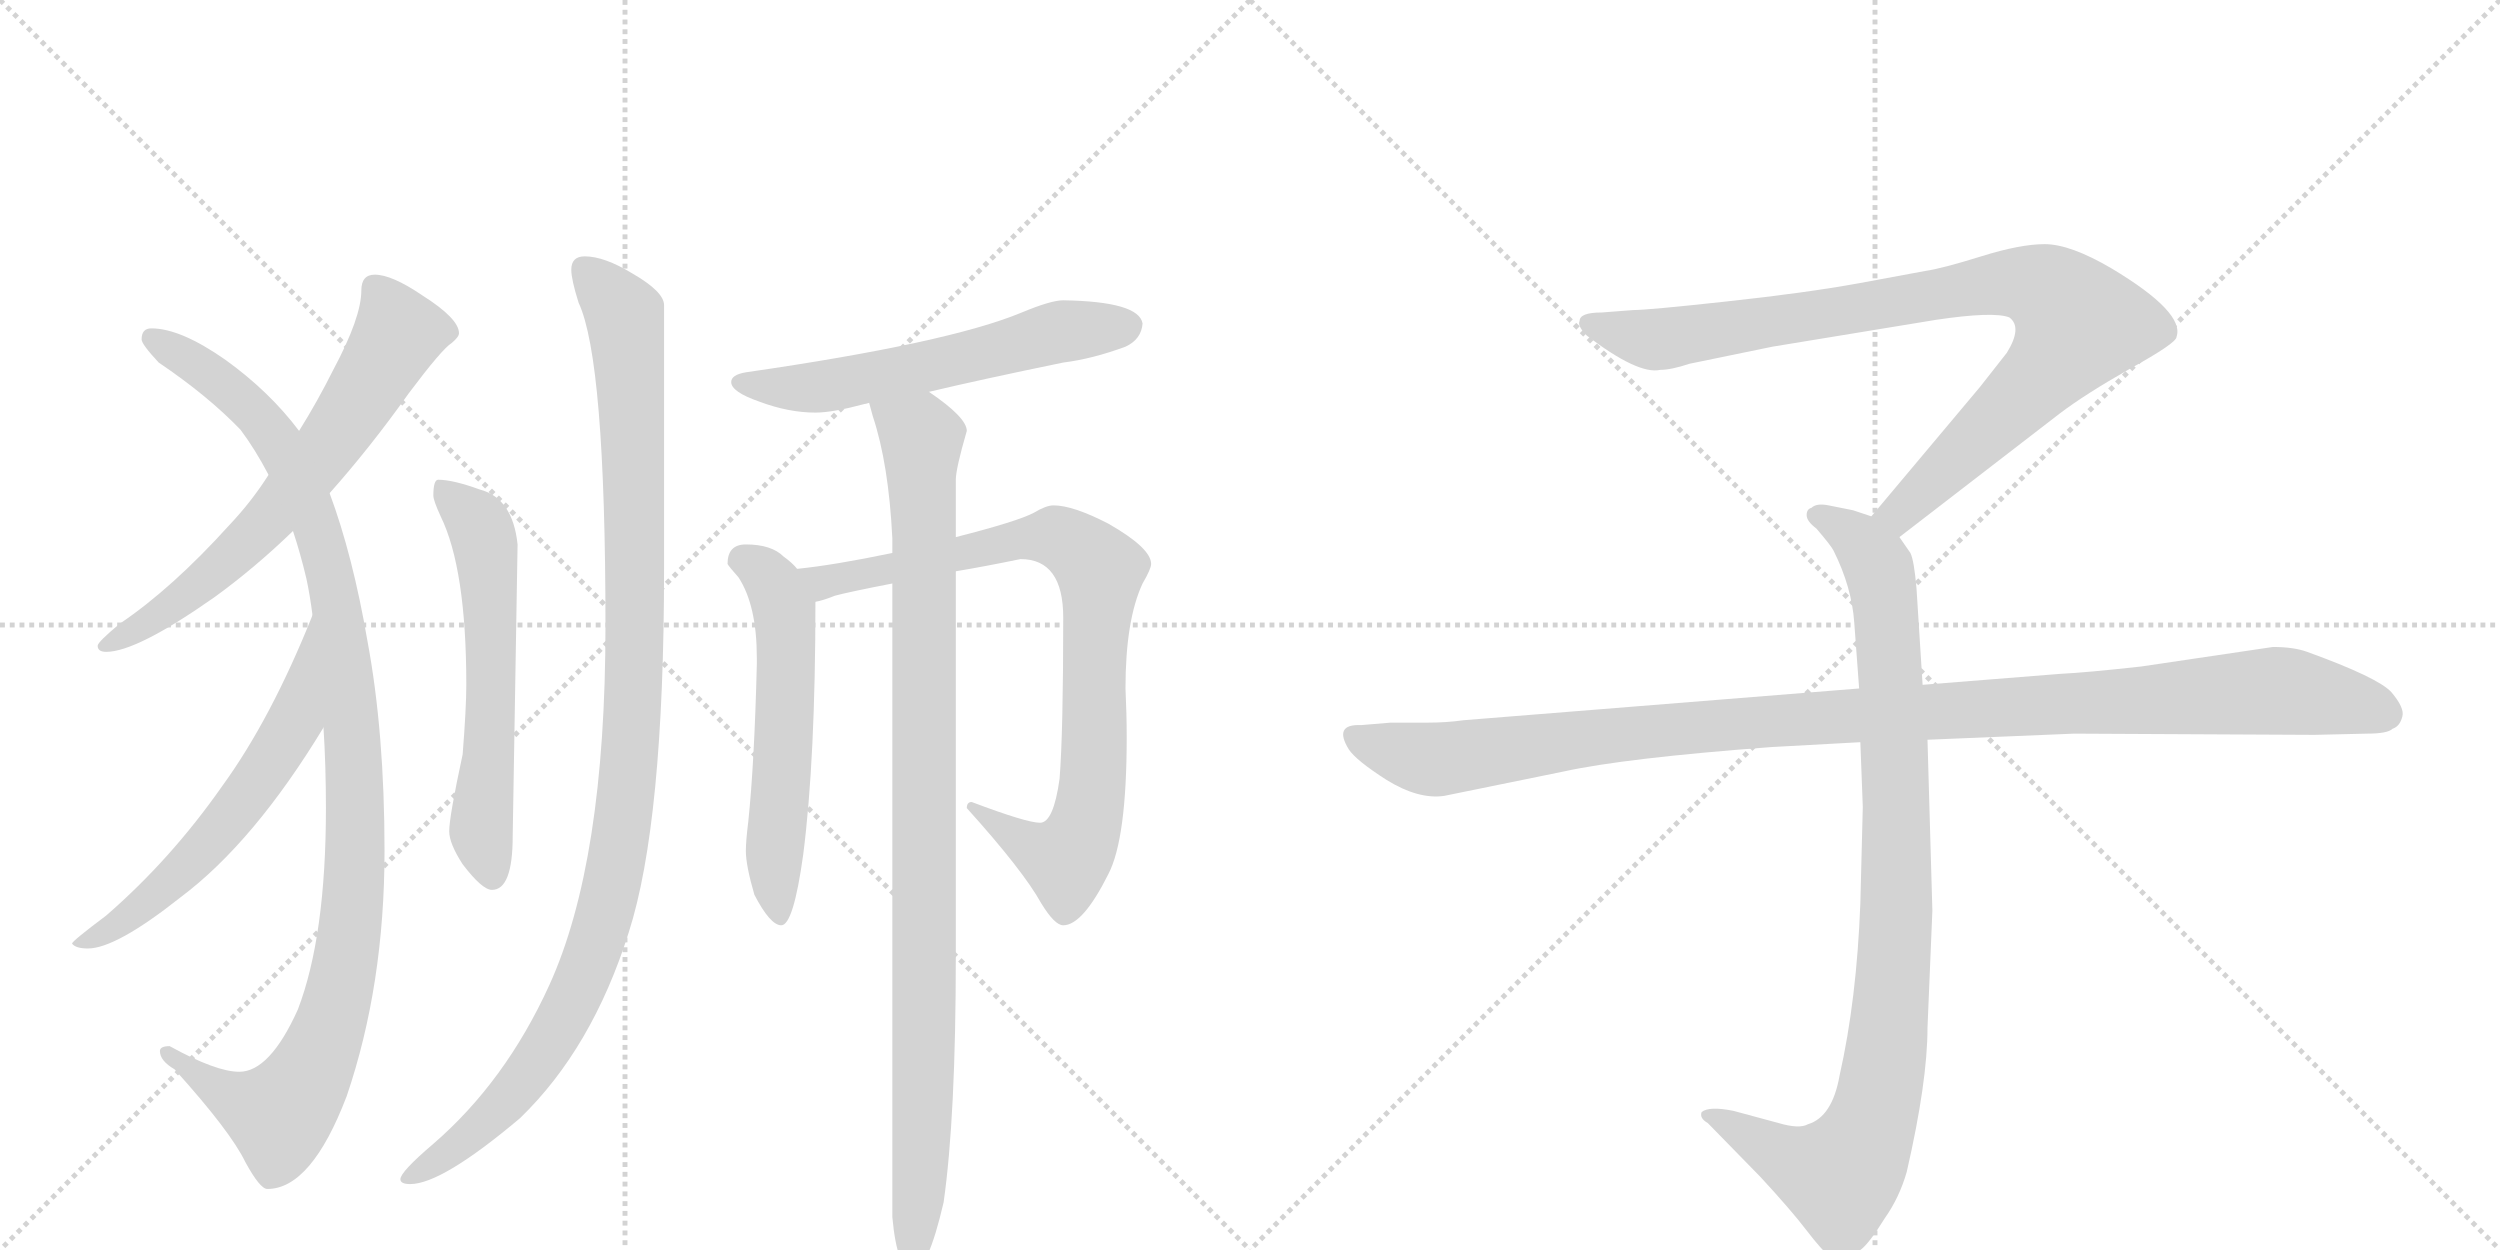 <svg version="1.1" viewBox="0 0 2048 1024" xmlns="http://www.w3.org/2000/svg">
  <g stroke="lightgray" stroke-dasharray="1,1" stroke-width="1" transform="scale(4, 4)">
    <line x1="0" y1="0" x2="256" y2="256"></line>
    <line x1="256" y1="0" x2="0" y2="256"></line>
    <line x1="128" y1="0" x2="128" y2="256"></line>
    <line x1="0" y1="128" x2="256" y2="128"></line>
    <line x1="256" y1="0" x2="512" y2="256"></line>
    <line x1="512" y1="0" x2="256" y2="256"></line>
    <line x1="384" y1="0" x2="384" y2="256"></line>
    <line x1="256" y1="128" x2="512" y2="128"></line>
  </g>
<g transform="scale(1, -1) translate(0, -850)">
   <style type="text/css">
    @keyframes keyframes0 {
      from {
       stroke: black;
       stroke-dashoffset: 654;
       stroke-width: 128;
       }
       68% {
       animation-timing-function: step-end;
       stroke: black;
       stroke-dashoffset: 0;
       stroke-width: 128;
       }
       to {
       stroke: black;
       stroke-width: 1024;
       }
       }
       #make-me-a-hanzi-animation-0 {
         animation: keyframes0 0.782s both;
         animation-delay: 0s;
         animation-timing-function: linear;
       }
    @keyframes keyframes1 {
      from {
       stroke: black;
       stroke-dashoffset: 1069;
       stroke-width: 128;
       }
       78% {
       animation-timing-function: step-end;
       stroke: black;
       stroke-dashoffset: 0;
       stroke-width: 128;
       }
       to {
       stroke: black;
       stroke-width: 1024;
       }
       }
       #make-me-a-hanzi-animation-1 {
         animation: keyframes1 1.12s both;
         animation-delay: 0.782s;
         animation-timing-function: linear;
       }
    @keyframes keyframes2 {
      from {
       stroke: black;
       stroke-dashoffset: 575;
       stroke-width: 128;
       }
       65% {
       animation-timing-function: step-end;
       stroke: black;
       stroke-dashoffset: 0;
       stroke-width: 128;
       }
       to {
       stroke: black;
       stroke-width: 1024;
       }
       }
       #make-me-a-hanzi-animation-2 {
         animation: keyframes2 0.718s both;
         animation-delay: 1.902s;
         animation-timing-function: linear;
       }
    @keyframes keyframes3 {
      from {
       stroke: black;
       stroke-dashoffset: 586;
       stroke-width: 128;
       }
       66% {
       animation-timing-function: step-end;
       stroke: black;
       stroke-dashoffset: 0;
       stroke-width: 128;
       }
       to {
       stroke: black;
       stroke-width: 1024;
       }
       }
       #make-me-a-hanzi-animation-3 {
         animation: keyframes3 0.727s both;
         animation-delay: 2.62s;
         animation-timing-function: linear;
       }
    @keyframes keyframes4 {
      from {
       stroke: black;
       stroke-dashoffset: 1072;
       stroke-width: 128;
       }
       78% {
       animation-timing-function: step-end;
       stroke: black;
       stroke-dashoffset: 0;
       stroke-width: 128;
       }
       to {
       stroke: black;
       stroke-width: 1024;
       }
       }
       #make-me-a-hanzi-animation-4 {
         animation: keyframes4 1.122s both;
         animation-delay: 3.347s;
         animation-timing-function: linear;
       }
    @keyframes keyframes5 {
      from {
       stroke: black;
       stroke-dashoffset: 578;
       stroke-width: 128;
       }
       65% {
       animation-timing-function: step-end;
       stroke: black;
       stroke-dashoffset: 0;
       stroke-width: 128;
       }
       to {
       stroke: black;
       stroke-width: 1024;
       }
       }
       #make-me-a-hanzi-animation-5 {
         animation: keyframes5 0.72s both;
         animation-delay: 4.469s;
         animation-timing-function: linear;
       }
    @keyframes keyframes6 {
      from {
       stroke: black;
       stroke-dashoffset: 563;
       stroke-width: 128;
       }
       65% {
       animation-timing-function: step-end;
       stroke: black;
       stroke-dashoffset: 0;
       stroke-width: 128;
       }
       to {
       stroke: black;
       stroke-width: 1024;
       }
       }
       #make-me-a-hanzi-animation-6 {
         animation: keyframes6 0.708s both;
         animation-delay: 5.19s;
         animation-timing-function: linear;
       }
    @keyframes keyframes7 {
      from {
       stroke: black;
       stroke-dashoffset: 833;
       stroke-width: 128;
       }
       73% {
       animation-timing-function: step-end;
       stroke: black;
       stroke-dashoffset: 0;
       stroke-width: 128;
       }
       to {
       stroke: black;
       stroke-width: 1024;
       }
       }
       #make-me-a-hanzi-animation-7 {
         animation: keyframes7 0.928s both;
         animation-delay: 5.898s;
         animation-timing-function: linear;
       }
    @keyframes keyframes8 {
      from {
       stroke: black;
       stroke-dashoffset: 974;
       stroke-width: 128;
       }
       76% {
       animation-timing-function: step-end;
       stroke: black;
       stroke-dashoffset: 0;
       stroke-width: 128;
       }
       to {
       stroke: black;
       stroke-width: 1024;
       }
       }
       #make-me-a-hanzi-animation-8 {
         animation: keyframes8 1.043s both;
         animation-delay: 6.826s;
         animation-timing-function: linear;
       }
    @keyframes keyframes9 {
      from {
       stroke: black;
       stroke-dashoffset: 901;
       stroke-width: 128;
       }
       75% {
       animation-timing-function: step-end;
       stroke: black;
       stroke-dashoffset: 0;
       stroke-width: 128;
       }
       to {
       stroke: black;
       stroke-width: 1024;
       }
       }
       #make-me-a-hanzi-animation-9 {
         animation: keyframes9 0.983s both;
         animation-delay: 7.868s;
         animation-timing-function: linear;
       }
    @keyframes keyframes10 {
      from {
       stroke: black;
       stroke-dashoffset: 948;
       stroke-width: 128;
       }
       76% {
       animation-timing-function: step-end;
       stroke: black;
       stroke-dashoffset: 0;
       stroke-width: 128;
       }
       to {
       stroke: black;
       stroke-width: 1024;
       }
       }
       #make-me-a-hanzi-animation-10 {
         animation: keyframes10 1.021s both;
         animation-delay: 8.852s;
         animation-timing-function: linear;
       }
    @keyframes keyframes11 {
      from {
       stroke: black;
       stroke-dashoffset: 1108;
       stroke-width: 128;
       }
       78% {
       animation-timing-function: step-end;
       stroke: black;
       stroke-dashoffset: 0;
       stroke-width: 128;
       }
       to {
       stroke: black;
       stroke-width: 1024;
       }
       }
       #make-me-a-hanzi-animation-11 {
         animation: keyframes11 1.152s both;
         animation-delay: 9.873s;
         animation-timing-function: linear;
       }
</style>
<path d="M 307 625 Q 296 625 296 612 Q 296 590 273 547 Q 260 521 245 497 L 220 461 Q 206 439 188 420 Q 141 368 98 339 Q 80 324 80 321 Q 80 316 87 316 Q 112 316 176 361 Q 209 385 240 415 L 270 446 Q 303 483 335 528 Q 362 564 370 569 Q 376 574 376 577 Q 376 589 346 608 Q 321 625 307 625 Z" fill="lightgray"></path> 
<path d="M 245 497 Q 221 529 185 555 Q 148 581 124 581 Q 116 581 116 572 Q 116 568 130 553 Q 170 526 197 498 Q 209 482 220 461 L 240 415 Q 246 397 251 376 Q 254 362 256 346 L 265 254 Q 267 223 267 188 Q 267 83 244 23 Q 221 -28 196 -28 Q 177 -28 139 -7 Q 131 -7 131 -11 Q 131 -19 143 -26 Q 189 -77 201 -102 Q 213 -124 219 -124 Q 255 -124 284 -48 Q 315 43 315 153 Q 315 250 301 325 Q 289 395 270 446 L 245 497 Z" fill="lightgray"></path> 
<path d="M 256 346 Q 222 261 182 206 Q 140 146 87 100 Q 59 79 59 77 Q 62 73 72 73 Q 95 73 148 115 Q 208 160 265 254 C 281 280 267 374 256 346 Z" fill="lightgray"></path> 
<path d="M 359 457 Q 355 457 355 444 Q 355 440 361 427 Q 382 384 382 289 Q 382 270 379 232 Q 368 181 368 169 Q 368 159 379 142 Q 395 121 403 121 Q 420 121 420 165 L 424 404 Q 420 442 393 449 Q 371 457 359 457 Z" fill="lightgray"></path> 
<path d="M 479 640 Q 468 640 468 629 Q 468 621 474 602 Q 496 555 496 337 Q 496 144 450 43 Q 414 -36 355 -87 Q 328 -110 328 -116 Q 328 -120 336 -120 Q 362 -120 426 -66 Q 485 -9 515 86 Q 544 176 544 384 L 544 600 Q 544 611 518 626 Q 495 640 479 640 Z" fill="lightgray"></path> 
<path d="M 871 604 Q 861 604 837 594 Q 777 569 611 545 Q 599 543 599 537 Q 599 529 622 521 Q 646 512 668 512 Q 682 512 708 519 Q 709 519 712 520 L 761 529 Q 803 539 871 553 Q 895 556 922 566 Q 935 572 936 585 Q 933 603 871 604 Z" fill="lightgray"></path> 
<path d="M 653 384 Q 649 389 642 394 Q 632 404 611 404 Q 596 404 596 388 Q 597 386 605 377 Q 620 354 620 311 L 620 306 Q 618 225 613 177 Q 611 161 611 153 Q 611 141 618 117 Q 631 92 640 92 Q 650 92 658 150 Q 668 228 668 357 C 668 369 668 369 653 384 Z" fill="lightgray"></path> 
<path d="M 731 397 Q 683 387 653 384 C 623 380 639 348 668 357 Q 674 358 684 362 Q 695 365 731 372 L 783 382 Q 807 386 836 392 Q 871 392 871 344 Q 871 250 868 212 Q 863 176 852 176 Q 841 176 796 193 Q 792 193 792 188 Q 838 137 853 110 Q 864 92 871 92 Q 887 92 908 134 Q 923 163 923 246 Q 923 265 922 286 Q 922 342 936 372 Q 943 384 943 388 Q 943 401 908 421 Q 879 436 863 436 Q 857 436 847 430 Q 834 423 783 410 L 731 397 Z" fill="lightgray"></path> 
<path d="M 712 520 Q 713 516 715 509 Q 728 470 731 409 L 731 397 L 731 372 L 731 -147 Q 735 -191 748 -191 Q 760 -191 773 -135 Q 783 -65 783 67 L 783 382 L 783 410 L 783 457 Q 783 466 792 497 Q 792 508 761 529 C 737 547 704 549 712 520 Z" fill="lightgray"></path> 
<path d="M 1556 410 L 1687 511 Q 1708 527 1745 548 Q 1783 569 1783 574 Q 1790 594 1730 630 Q 1696 650 1675 650 Q 1655 650 1623 640 Q 1591 630 1577 628 L 1523 618 Q 1479 610 1414 603 Q 1350 596 1338 596 L 1312 594 Q 1294 594 1294 587 Q 1292 583 1300 575 Q 1342 543 1360 547 Q 1369 547 1384 552 L 1452 566 L 1586 588 Q 1633 595 1646 590 Q 1657 582 1644 561 L 1622 533 L 1533 427 C 1514 404 1532 392 1556 410 Z" fill="lightgray"></path> 
<path d="M 1524 242 L 1526 189 L 1524 110 Q 1521 31 1507 -31 Q 1501 -65 1481 -71 Q 1474 -75 1457 -70 L 1420 -60 Q 1400 -56 1394 -61 Q 1392 -66 1399 -70 L 1442 -114 Q 1467 -141 1480 -158 Q 1493 -175 1498 -178 Q 1510 -188 1524 -174 Q 1531 -169 1544 -148 Q 1556 -131 1562 -110 Q 1579 -36 1579 8 L 1583 104 L 1579 244 L 1575 289 L 1570 368 Q 1568 391 1565 397 L 1556 410 C 1549 422 1549 422 1533 427 L 1518 432 L 1498 436 Q 1488 438 1484 434 Q 1480 433 1480 428 Q 1480 423 1488 417 Q 1500 403 1502 399 Q 1517 369 1519 340 L 1523 286 L 1524 242 Z" fill="lightgray"></path> 
<path d="M 1523 286 L 1199 260 Q 1185 258 1169 258 L 1139 258 L 1115 256 Q 1092 257 1105 236 Q 1111 227 1136 211 Q 1162 195 1183 198 L 1281 218 Q 1331 229 1451 238 L 1524 242 L 1579 244 L 1699 249 L 1896 248 L 1939 249 Q 1956 249 1960 253 Q 1966 255 1968 263 Q 1970 270 1959 283 Q 1948 295 1890 316 Q 1879 320 1862 320 L 1754 304 Q 1709 299 1688 298 L 1575 289 L 1523 286 Z" fill="lightgray"></path> 
      <clipPath id="make-me-a-hanzi-clip-0">
      <path d="M 307 625 Q 296 625 296 612 Q 296 590 273 547 Q 260 521 245 497 L 220 461 Q 206 439 188 420 Q 141 368 98 339 Q 80 324 80 321 Q 80 316 87 316 Q 112 316 176 361 Q 209 385 240 415 L 270 446 Q 303 483 335 528 Q 362 564 370 569 Q 376 574 376 577 Q 376 589 346 608 Q 321 625 307 625 Z" fill="lightgray"></path>
      </clipPath>
      <path clip-path="url(#make-me-a-hanzi-clip-0)" d="M 306 614 L 326 577 L 265 479 L 182 387 L 130 345 L 86 321 " fill="none" id="make-me-a-hanzi-animation-0" stroke-dasharray="526 1052" stroke-linecap="round"></path>

      <clipPath id="make-me-a-hanzi-clip-1">
      <path d="M 245 497 Q 221 529 185 555 Q 148 581 124 581 Q 116 581 116 572 Q 116 568 130 553 Q 170 526 197 498 Q 209 482 220 461 L 240 415 Q 246 397 251 376 Q 254 362 256 346 L 265 254 Q 267 223 267 188 Q 267 83 244 23 Q 221 -28 196 -28 Q 177 -28 139 -7 Q 131 -7 131 -11 Q 131 -19 143 -26 Q 189 -77 201 -102 Q 213 -124 219 -124 Q 255 -124 284 -48 Q 315 43 315 153 Q 315 250 301 325 Q 289 395 270 446 L 245 497 Z" fill="lightgray"></path>
      </clipPath>
      <path clip-path="url(#make-me-a-hanzi-clip-1)" d="M 125 572 L 211 511 L 244 457 L 277 347 L 291 195 L 284 67 L 270 9 L 246 -44 L 229 -63 L 192 -51 L 137 -13 " fill="none" id="make-me-a-hanzi-animation-1" stroke-dasharray="941 1882" stroke-linecap="round"></path>

      <clipPath id="make-me-a-hanzi-clip-2">
      <path d="M 256 346 Q 222 261 182 206 Q 140 146 87 100 Q 59 79 59 77 Q 62 73 72 73 Q 95 73 148 115 Q 208 160 265 254 C 281 280 267 374 256 346 Z" fill="lightgray"></path>
      </clipPath>
      <path clip-path="url(#make-me-a-hanzi-clip-2)" d="M 255 323 L 250 319 L 242 258 L 188 179 L 132 119 L 92 89 L 70 80 " fill="none" id="make-me-a-hanzi-animation-2" stroke-dasharray="447 894" stroke-linecap="round"></path>

      <clipPath id="make-me-a-hanzi-clip-3">
      <path d="M 359 457 Q 355 457 355 444 Q 355 440 361 427 Q 382 384 382 289 Q 382 270 379 232 Q 368 181 368 169 Q 368 159 379 142 Q 395 121 403 121 Q 420 121 420 165 L 424 404 Q 420 442 393 449 Q 371 457 359 457 Z" fill="lightgray"></path>
      </clipPath>
      <path clip-path="url(#make-me-a-hanzi-clip-3)" d="M 363 449 L 391 421 L 399 396 L 402 253 L 394 169 L 403 133 " fill="none" id="make-me-a-hanzi-animation-3" stroke-dasharray="458 916" stroke-linecap="round"></path>

      <clipPath id="make-me-a-hanzi-clip-4">
      <path d="M 479 640 Q 468 640 468 629 Q 468 621 474 602 Q 496 555 496 337 Q 496 144 450 43 Q 414 -36 355 -87 Q 328 -110 328 -116 Q 328 -120 336 -120 Q 362 -120 426 -66 Q 485 -9 515 86 Q 544 176 544 384 L 544 600 Q 544 611 518 626 Q 495 640 479 640 Z" fill="lightgray"></path>
      </clipPath>
      <path clip-path="url(#make-me-a-hanzi-clip-4)" d="M 482 626 L 512 591 L 519 484 L 520 293 L 502 128 L 481 57 L 449 -6 L 407 -61 L 366 -96 L 333 -115 " fill="none" id="make-me-a-hanzi-animation-4" stroke-dasharray="944 1888" stroke-linecap="round"></path>

      <clipPath id="make-me-a-hanzi-clip-5">
      <path d="M 871 604 Q 861 604 837 594 Q 777 569 611 545 Q 599 543 599 537 Q 599 529 622 521 Q 646 512 668 512 Q 682 512 708 519 Q 709 519 712 520 L 761 529 Q 803 539 871 553 Q 895 556 922 566 Q 935 572 936 585 Q 933 603 871 604 Z" fill="lightgray"></path>
      </clipPath>
      <path clip-path="url(#make-me-a-hanzi-clip-5)" d="M 608 537 L 682 534 L 870 579 L 924 583 " fill="none" id="make-me-a-hanzi-animation-5" stroke-dasharray="450 900" stroke-linecap="round"></path>

      <clipPath id="make-me-a-hanzi-clip-6">
      <path d="M 653 384 Q 649 389 642 394 Q 632 404 611 404 Q 596 404 596 388 Q 597 386 605 377 Q 620 354 620 311 L 620 306 Q 618 225 613 177 Q 611 161 611 153 Q 611 141 618 117 Q 631 92 640 92 Q 650 92 658 150 Q 668 228 668 357 C 668 369 668 369 653 384 Z" fill="lightgray"></path>
      </clipPath>
      <path clip-path="url(#make-me-a-hanzi-clip-6)" d="M 610 390 L 623 384 L 637 366 L 645 328 L 634 150 L 639 98 " fill="none" id="make-me-a-hanzi-animation-6" stroke-dasharray="435 870" stroke-linecap="round"></path>

      <clipPath id="make-me-a-hanzi-clip-7">
      <path d="M 731 397 Q 683 387 653 384 C 623 380 639 348 668 357 Q 674 358 684 362 Q 695 365 731 372 L 783 382 Q 807 386 836 392 Q 871 392 871 344 Q 871 250 868 212 Q 863 176 852 176 Q 841 176 796 193 Q 792 193 792 188 Q 838 137 853 110 Q 864 92 871 92 Q 887 92 908 134 Q 923 163 923 246 Q 923 265 922 286 Q 922 342 936 372 Q 943 384 943 388 Q 943 401 908 421 Q 879 436 863 436 Q 857 436 847 430 Q 834 423 783 410 L 731 397 Z" fill="lightgray"></path>
      </clipPath>
      <path clip-path="url(#make-me-a-hanzi-clip-7)" d="M 660 379 L 684 375 L 862 411 L 887 399 L 898 386 L 897 236 L 886 164 L 873 146 L 845 156 L 802 184 " fill="none" id="make-me-a-hanzi-animation-7" stroke-dasharray="705 1410" stroke-linecap="round"></path>

      <clipPath id="make-me-a-hanzi-clip-8">
      <path d="M 712 520 Q 713 516 715 509 Q 728 470 731 409 L 731 397 L 731 372 L 731 -147 Q 735 -191 748 -191 Q 760 -191 773 -135 Q 783 -65 783 67 L 783 382 L 783 410 L 783 457 Q 783 466 792 497 Q 792 508 761 529 C 737 547 704 549 712 520 Z" fill="lightgray"></path>
      </clipPath>
      <path clip-path="url(#make-me-a-hanzi-clip-8)" d="M 719 516 L 755 491 L 758 38 L 748 -183 " fill="none" id="make-me-a-hanzi-animation-8" stroke-dasharray="846 1692" stroke-linecap="round"></path>

      <clipPath id="make-me-a-hanzi-clip-9">
      <path d="M 1556 410 L 1687 511 Q 1708 527 1745 548 Q 1783 569 1783 574 Q 1790 594 1730 630 Q 1696 650 1675 650 Q 1655 650 1623 640 Q 1591 630 1577 628 L 1523 618 Q 1479 610 1414 603 Q 1350 596 1338 596 L 1312 594 Q 1294 594 1294 587 Q 1292 583 1300 575 Q 1342 543 1360 547 Q 1369 547 1384 552 L 1452 566 L 1586 588 Q 1633 595 1646 590 Q 1657 582 1644 561 L 1622 533 L 1533 427 C 1514 404 1532 392 1556 410 Z" fill="lightgray"></path>
      </clipPath>
      <path clip-path="url(#make-me-a-hanzi-clip-9)" d="M 1303 584 L 1362 572 L 1620 616 L 1651 619 L 1682 609 L 1703 585 L 1690 563 L 1575 447 L 1556 430 L 1543 429 " fill="none" id="make-me-a-hanzi-animation-9" stroke-dasharray="773 1546" stroke-linecap="round"></path>

      <clipPath id="make-me-a-hanzi-clip-10">
      <path d="M 1524 242 L 1526 189 L 1524 110 Q 1521 31 1507 -31 Q 1501 -65 1481 -71 Q 1474 -75 1457 -70 L 1420 -60 Q 1400 -56 1394 -61 Q 1392 -66 1399 -70 L 1442 -114 Q 1467 -141 1480 -158 Q 1493 -175 1498 -178 Q 1510 -188 1524 -174 Q 1531 -169 1544 -148 Q 1556 -131 1562 -110 Q 1579 -36 1579 8 L 1583 104 L 1579 244 L 1575 289 L 1570 368 Q 1568 391 1565 397 L 1556 410 C 1549 422 1549 422 1533 427 L 1518 432 L 1498 436 Q 1488 438 1484 434 Q 1480 433 1480 428 Q 1480 423 1488 417 Q 1500 403 1502 399 Q 1517 369 1519 340 L 1523 286 L 1524 242 Z" fill="lightgray"></path>
      </clipPath>
      <path clip-path="url(#make-me-a-hanzi-clip-10)" d="M 1489 426 L 1519 411 L 1535 393 L 1546 343 L 1554 111 L 1542 -32 L 1524 -92 L 1505 -113 L 1468 -102 L 1400 -64 " fill="none" id="make-me-a-hanzi-animation-10" stroke-dasharray="820 1640" stroke-linecap="round"></path>

      <clipPath id="make-me-a-hanzi-clip-11">
      <path d="M 1523 286 L 1199 260 Q 1185 258 1169 258 L 1139 258 L 1115 256 Q 1092 257 1105 236 Q 1111 227 1136 211 Q 1162 195 1183 198 L 1281 218 Q 1331 229 1451 238 L 1524 242 L 1579 244 L 1699 249 L 1896 248 L 1939 249 Q 1956 249 1960 253 Q 1966 255 1968 263 Q 1970 270 1959 283 Q 1948 295 1890 316 Q 1879 320 1862 320 L 1754 304 Q 1709 299 1688 298 L 1575 289 L 1523 286 Z" fill="lightgray"></path>
      </clipPath>
      <path clip-path="url(#make-me-a-hanzi-clip-11)" d="M 1111 246 L 1141 234 L 1184 228 L 1424 258 L 1858 284 L 1925 275 L 1955 265 " fill="none" id="make-me-a-hanzi-animation-11" stroke-dasharray="980 1960" stroke-linecap="round"></path>

</g>
</svg>
